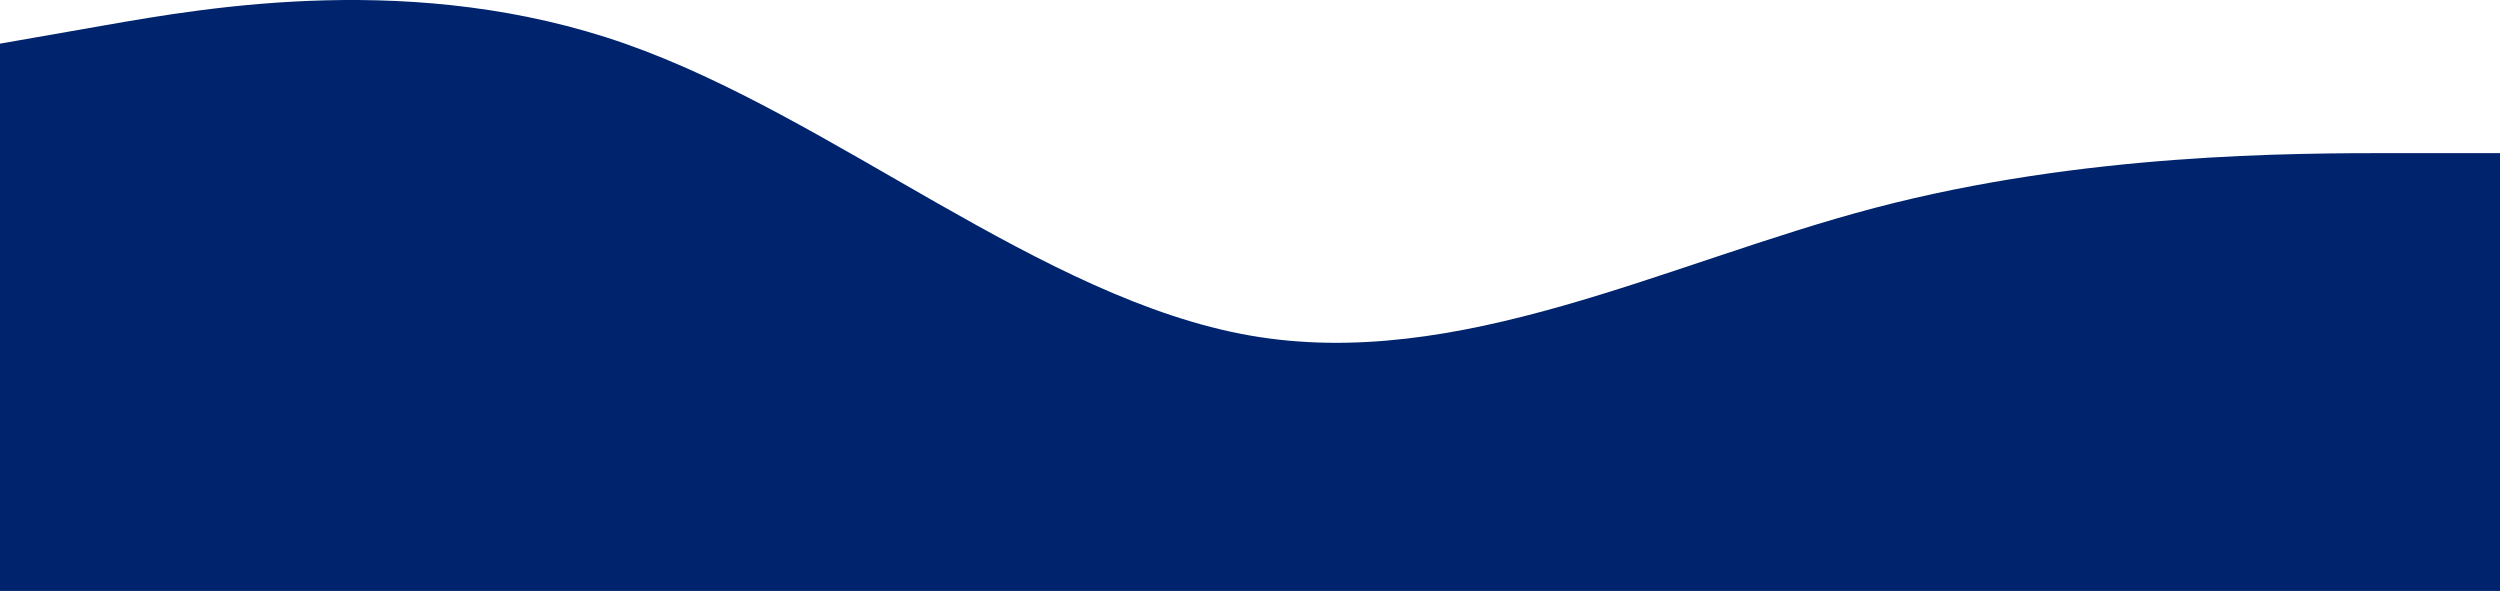 <svg width="385" height="91" viewBox="0 0 385 91" fill="none" xmlns="http://www.w3.org/2000/svg">
<path fill-rule="evenodd" clip-rule="evenodd" d="M0 6.722L16.042 3.913C32.083 1.104 64.167 -4.515 96.25 6.722C128.333 17.959 160.417 46.052 192.5 51.67C224.583 57.289 256.667 40.433 288.75 32.006C320.833 23.578 352.917 23.578 368.958 23.578H385V91H368.958C352.917 91 320.833 91 288.75 91C256.667 91 224.583 91 192.5 91C160.417 91 128.333 91 96.25 91C64.167 91 32.083 91 16.042 91H0V6.722Z" fill="#00236D"/>
</svg>
